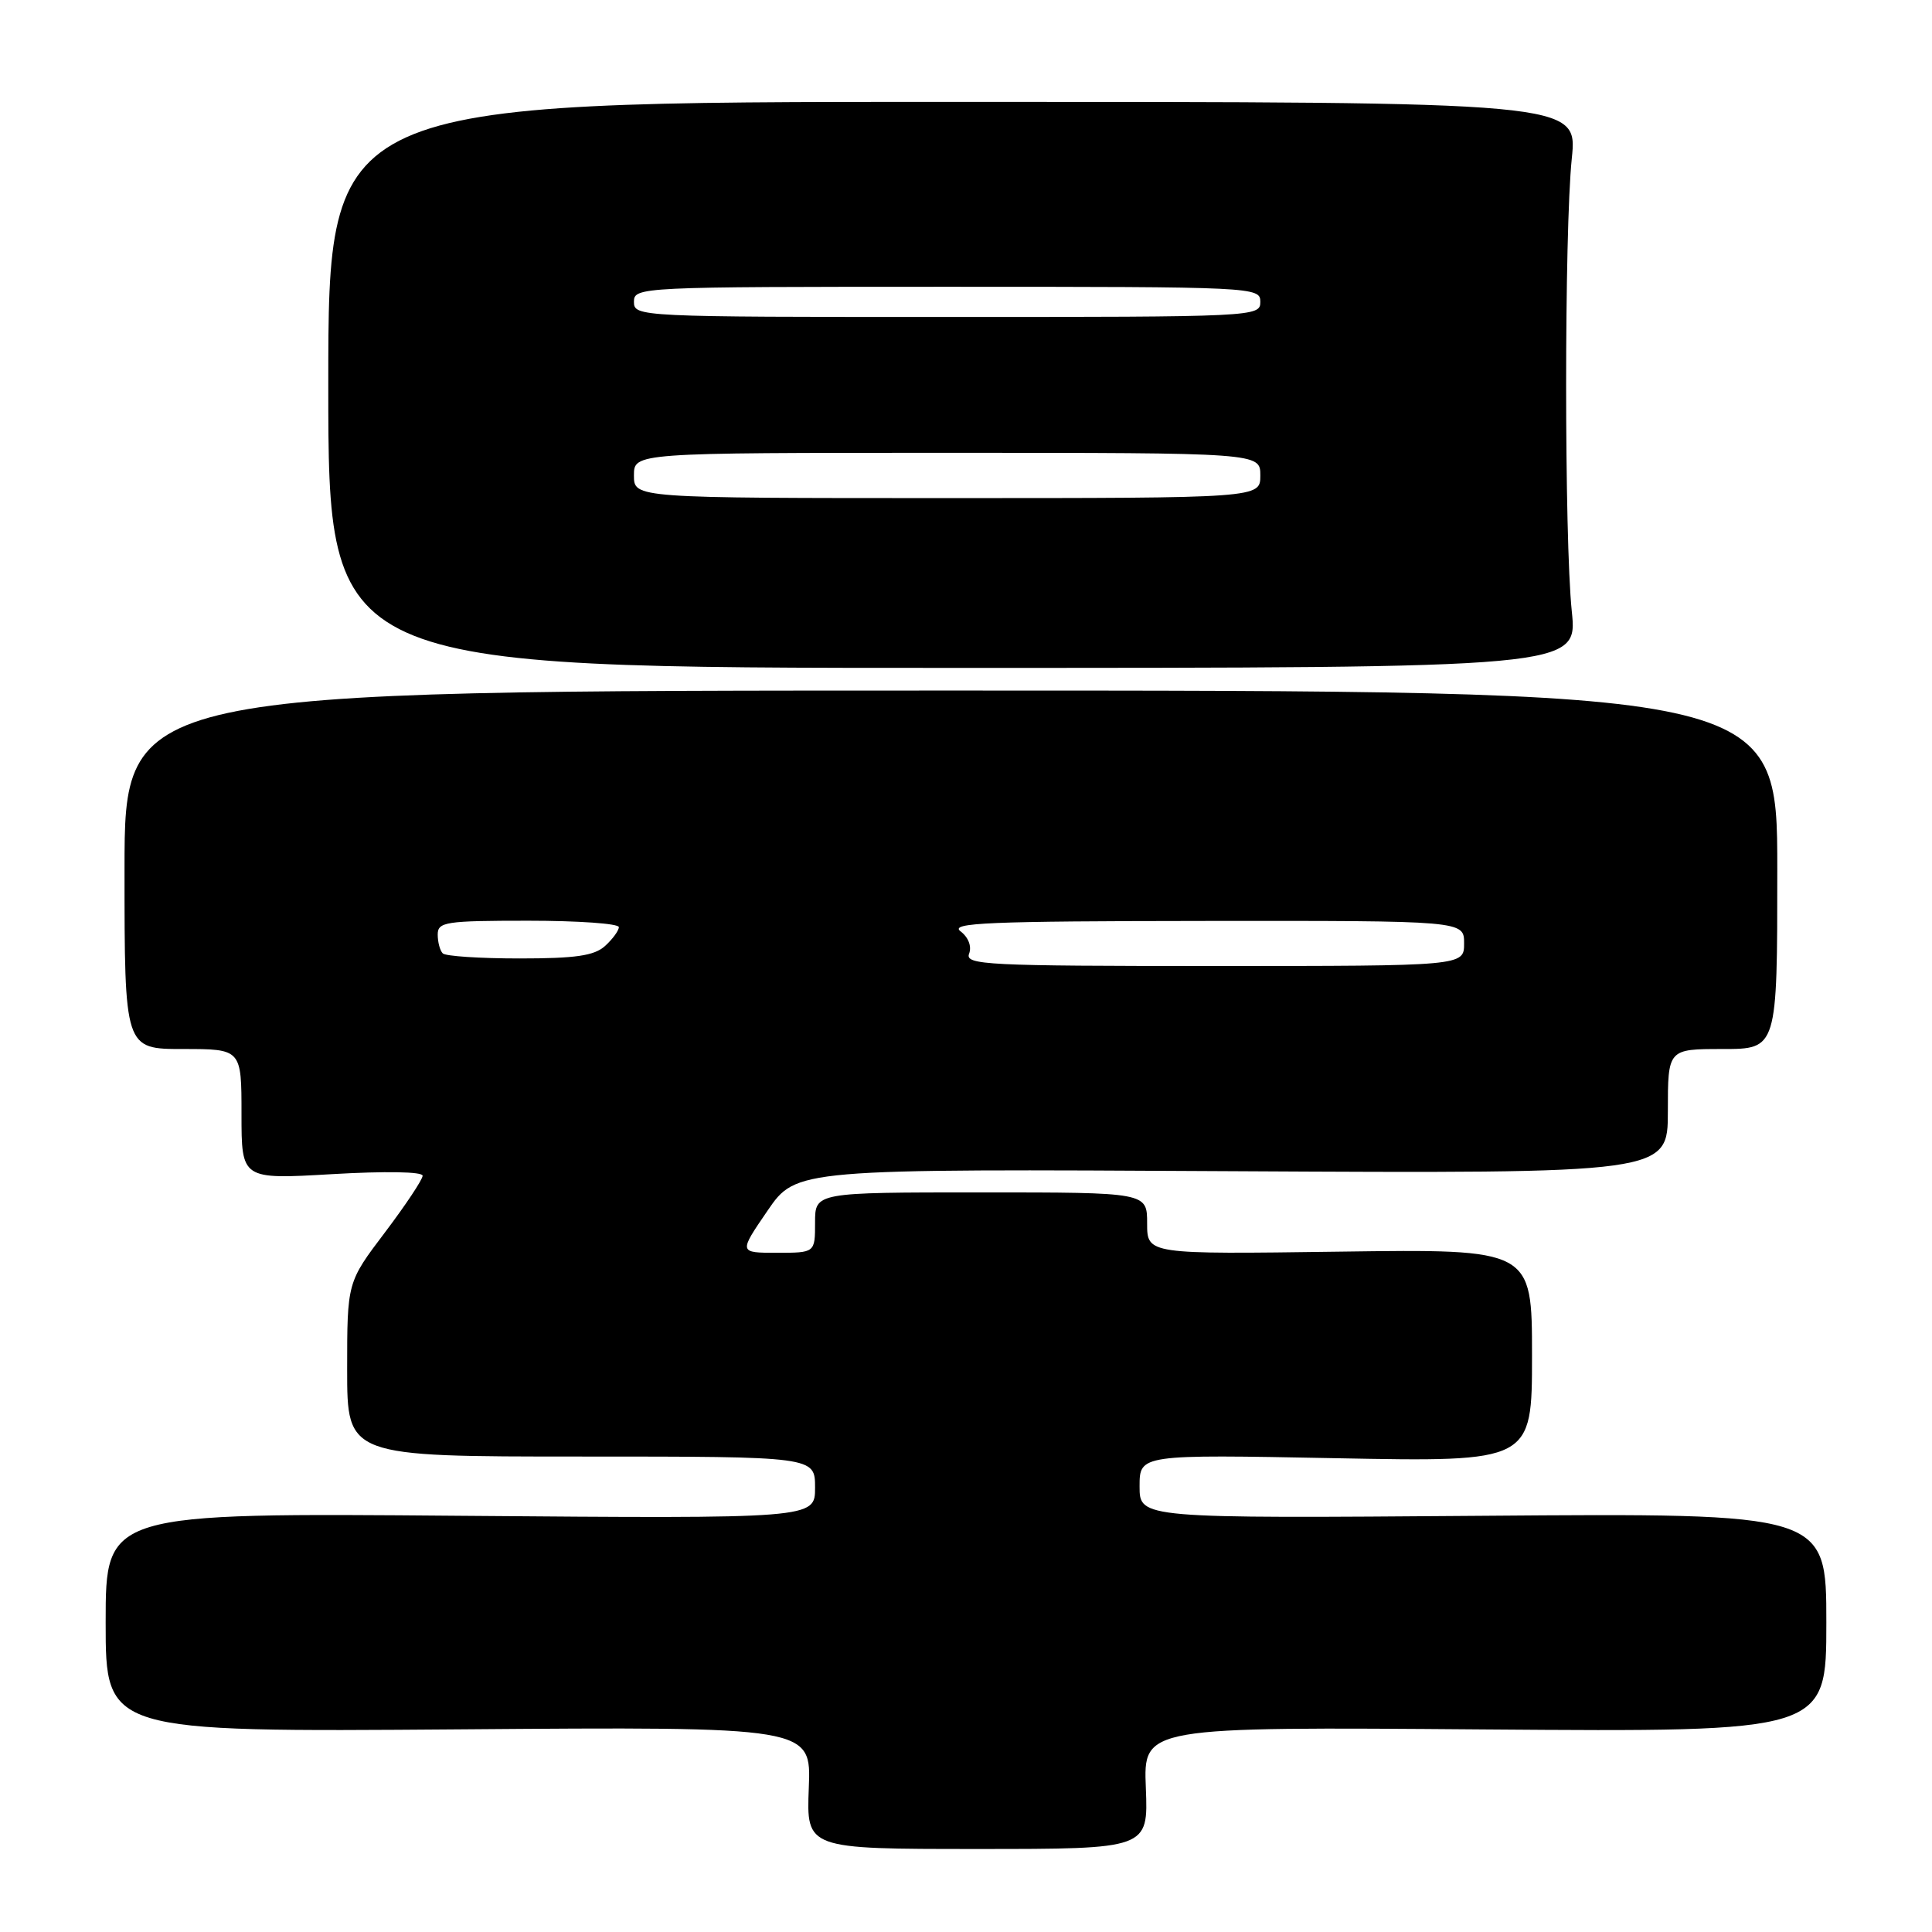 <?xml version="1.0" encoding="UTF-8" standalone="no"?>
<!DOCTYPE svg PUBLIC "-//W3C//DTD SVG 1.1//EN" "http://www.w3.org/Graphics/SVG/1.1/DTD/svg11.dtd" >
<svg xmlns="http://www.w3.org/2000/svg" xmlns:xlink="http://www.w3.org/1999/xlink" version="1.1" viewBox="0 0 256 256">
 <g >
 <path fill="currentColor"
d=" M 151.83 236.91 C 151.50 228.81 151.50 228.81 196.75 229.16 C 242.00 229.50 242.00 229.50 242.00 215.00 C 242.00 200.50 242.00 200.50 196.50 200.85 C 151.00 201.20 151.00 201.20 151.00 196.96 C 151.00 192.72 151.00 192.72 177.00 193.22 C 203.00 193.72 203.00 193.72 203.00 179.61 C 203.00 165.50 203.00 165.50 177.50 165.85 C 152.00 166.20 152.00 166.20 152.00 162.10 C 152.00 158.00 152.00 158.00 130.00 158.00 C 108.00 158.00 108.00 158.00 108.00 162.00 C 108.00 166.00 108.00 166.00 102.94 166.00 C 97.88 166.00 97.88 166.00 101.69 160.44 C 105.50 154.87 105.50 154.87 163.25 155.19 C 221.00 155.50 221.00 155.50 221.00 147.25 C 221.00 139.00 221.00 139.00 228.25 139.00 C 235.50 139.00 235.50 139.00 235.50 115.25 C 235.50 91.50 235.50 91.50 126.00 91.50 C 16.50 91.50 16.50 91.50 16.50 115.25 C 16.50 139.00 16.50 139.00 24.25 139.00 C 32.00 139.00 32.00 139.00 32.00 147.64 C 32.00 156.28 32.00 156.28 44.00 155.58 C 51.07 155.17 56.00 155.25 56.00 155.79 C 56.00 156.29 53.75 159.67 51.00 163.31 C 46.00 169.91 46.00 169.91 46.00 181.46 C 46.00 193.00 46.00 193.00 77.00 193.00 C 108.00 193.00 108.00 193.00 108.00 197.12 C 108.00 201.23 108.00 201.23 61.00 200.85 C 14.00 200.46 14.00 200.46 14.00 214.98 C 14.00 229.50 14.00 229.50 60.75 229.15 C 107.50 228.79 107.50 228.79 107.17 236.90 C 106.85 245.00 106.85 245.00 129.50 245.00 C 152.15 245.00 152.15 245.00 151.83 236.91 Z  M 208.27 81.00 C 207.27 71.30 207.27 30.70 208.27 21.00 C 209.04 13.50 209.04 13.50 126.27 13.50 C 43.50 13.50 43.50 13.50 43.50 51.00 C 43.50 88.50 43.50 88.50 126.27 88.50 C 209.04 88.50 209.04 88.50 208.27 81.00 Z  M 128.41 126.37 C 128.78 125.40 128.32 124.20 127.27 123.40 C 125.78 122.27 130.89 122.06 159.75 122.03 C 194.00 122.00 194.00 122.00 194.00 125.00 C 194.00 128.00 194.00 128.00 160.89 128.00 C 130.73 128.00 127.84 127.86 128.41 126.37 Z  M 58.67 126.33 C 58.30 125.97 58.00 124.84 58.00 123.83 C 58.00 122.16 59.03 122.00 70.00 122.00 C 76.60 122.00 82.00 122.38 82.00 122.85 C 82.00 123.31 81.18 124.43 80.17 125.35 C 78.74 126.64 76.28 127.00 68.84 127.00 C 63.61 127.00 59.03 126.70 58.67 126.33 Z  M 84.00 63.00 C 84.00 60.00 84.00 60.00 125.50 60.00 C 167.00 60.00 167.00 60.00 167.00 63.00 C 167.00 66.00 167.00 66.00 125.50 66.00 C 84.00 66.00 84.00 66.00 84.00 63.00 Z  M 84.00 40.00 C 84.00 38.03 84.67 38.00 125.50 38.00 C 166.33 38.00 167.00 38.03 167.00 40.00 C 167.00 41.97 166.33 42.00 125.50 42.00 C 84.67 42.00 84.00 41.97 84.00 40.00 Z "/>
</g>
</svg>